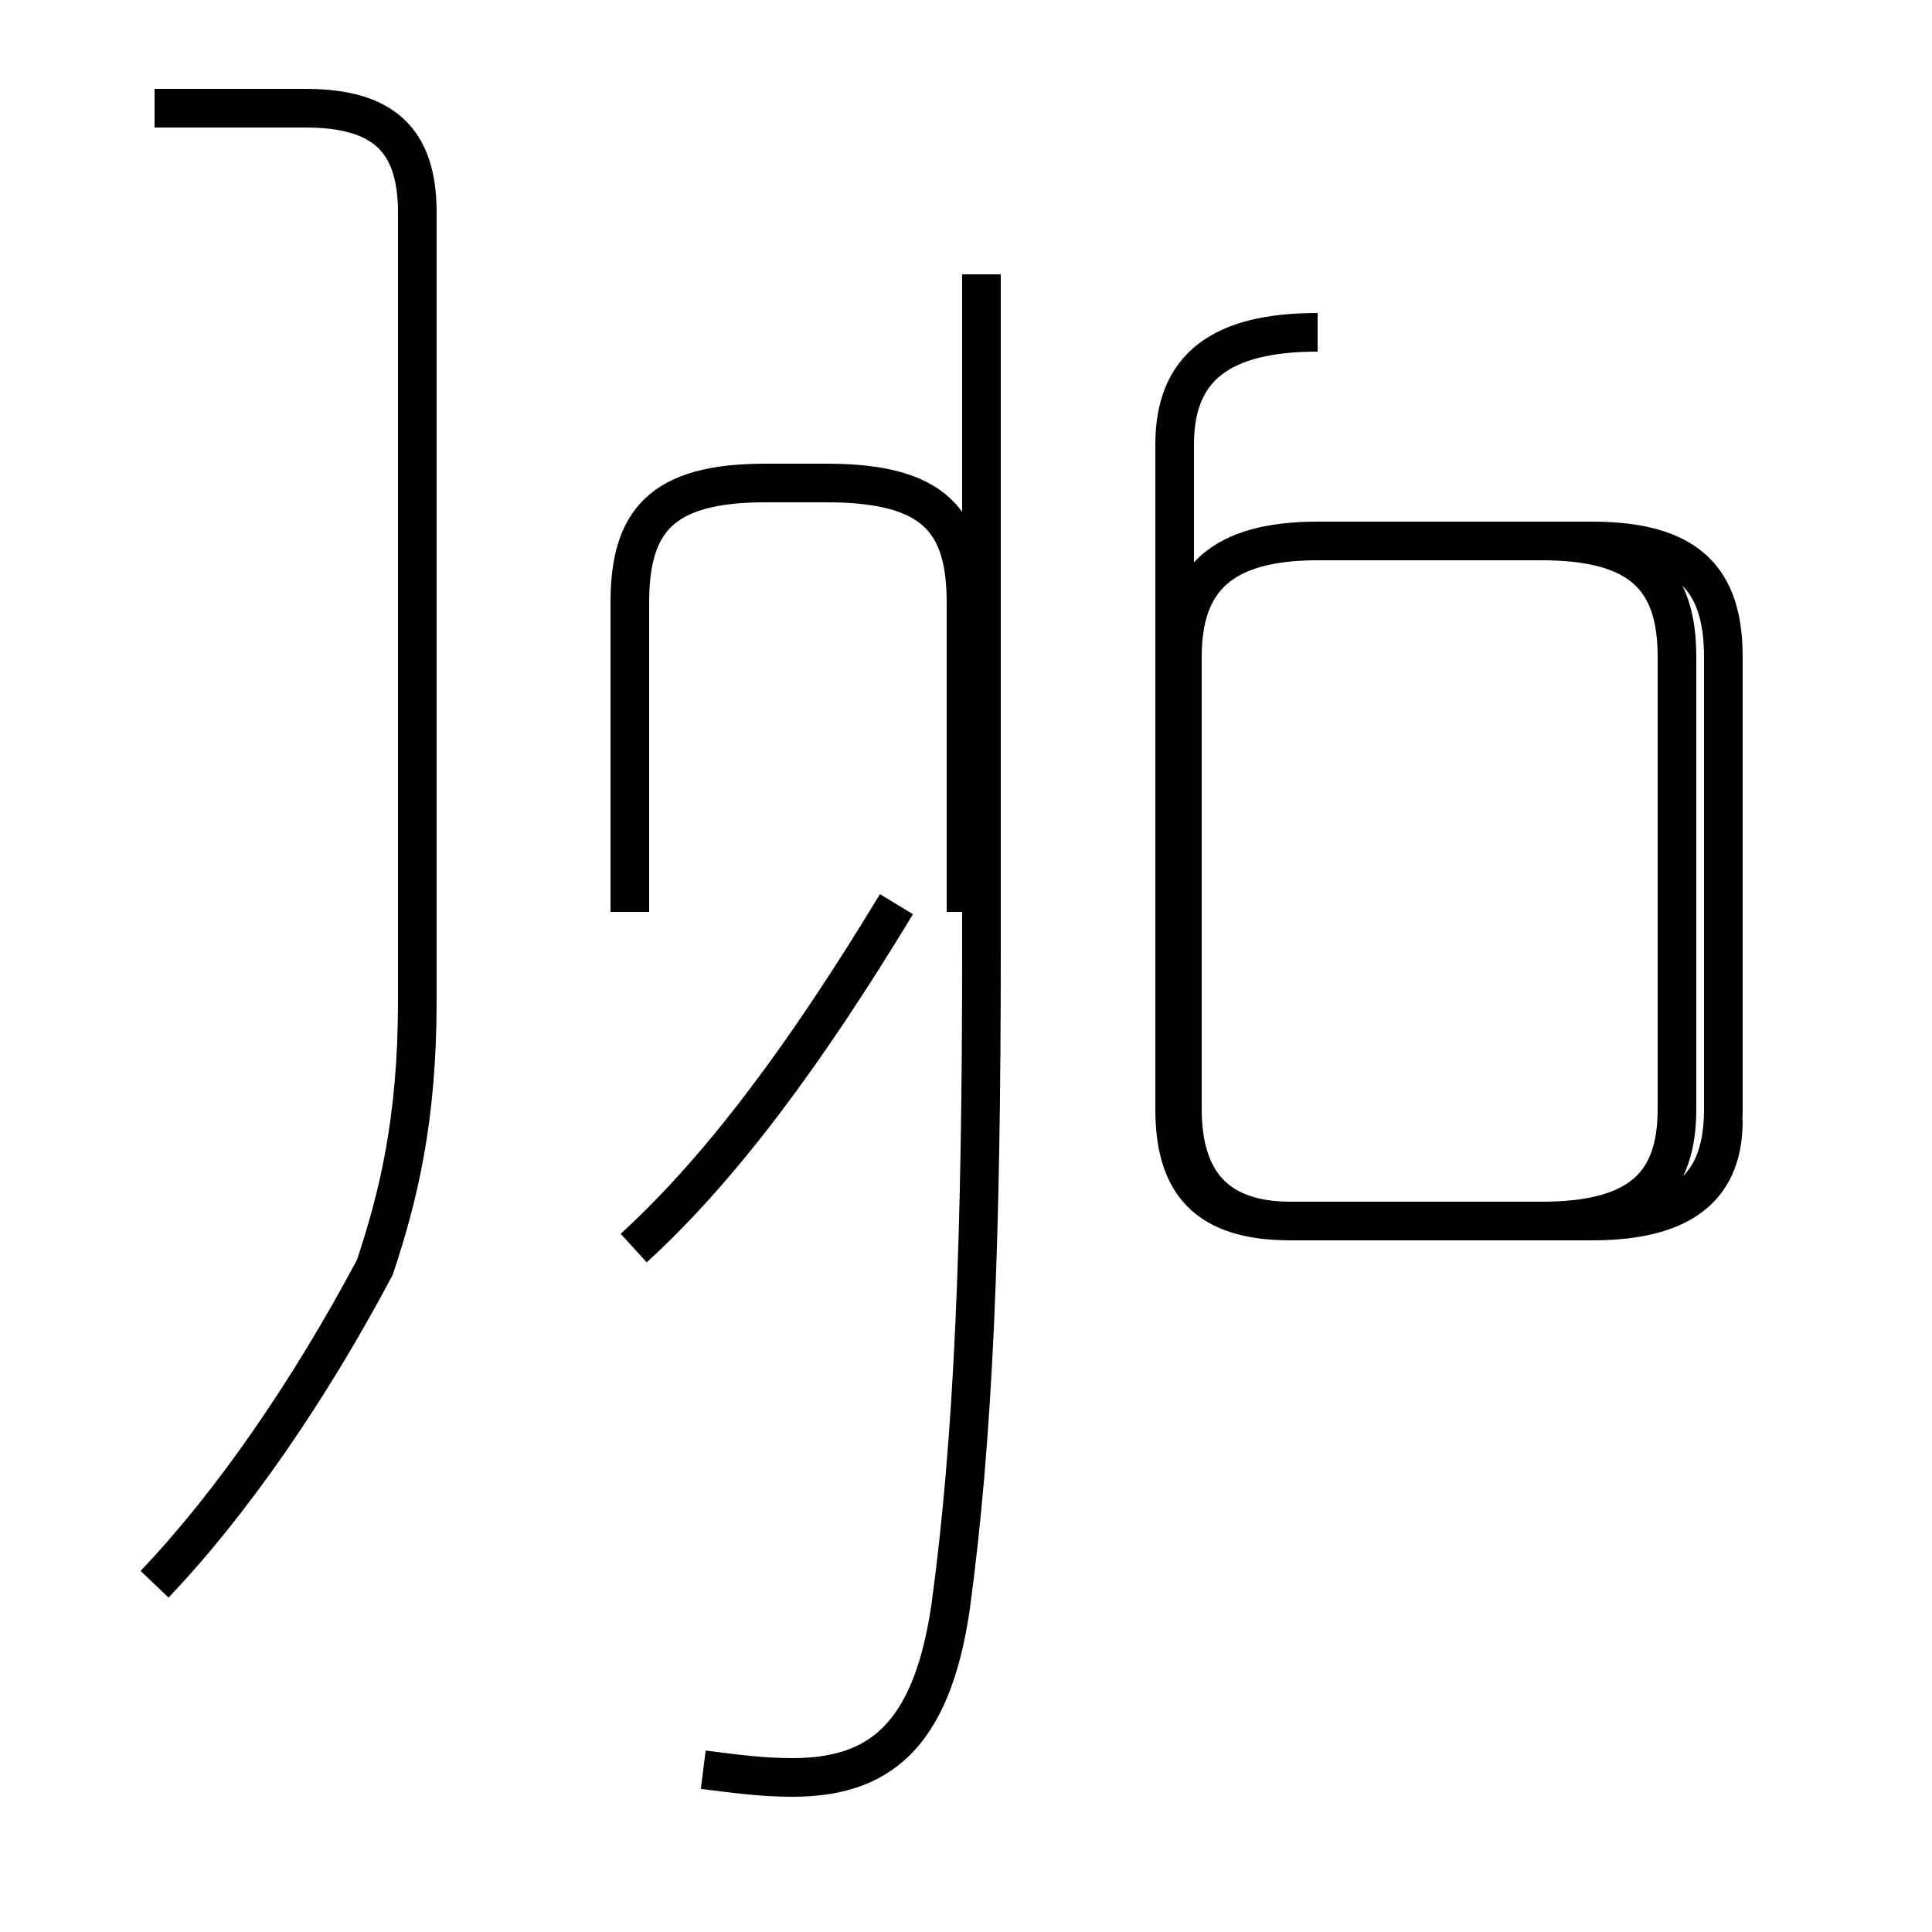<?xml version='1.0' encoding='utf8'?>
<svg viewBox="0.0 -44.0 50.0 50.0" version="1.1" xmlns="http://www.w3.org/2000/svg">
<rect x="0.0" y="-44.0" width="50.0" height="50.0" fill="#808080" stroke="none"/>
<rect x="-1000" y="-1000" width="2000" height="2000" stroke="white" fill="white"/>
<g style="fill:none; stroke:#000000;  stroke-width:1">
<path d="M 4.0 3.0 C 6.0 5.1 8.0 8.0 9.7 11.2 C 10.3 13.0 10.8 15.0 10.8 18.1 L 10.8 38.5 C 10.8 40.4 9.9 41.2 7.9 41.2 L 4.0 41.2 M 16.3 20.4 L 16.3 28.4 C 16.3 30.5 17.1 31.5 19.8 31.5 L 21.4 31.5 C 24.2 31.5 25.0 30.5 25.0 28.4 L 25.0 20.4 M 18.2 -1.8 C 19.0 -1.9 19.7 -2.0 20.5 -2.0 C 22.7 -2.0 24.1 -1.0 24.6 2.4 C 25.2 6.8 25.4 11.9 25.4 19.4 L 25.4 36.9 M 16.4 11.7 C 18.7 13.8 20.9 16.8 23.2 20.6 M 34.1 35.4 C 31.6 35.4 30.4 34.5 30.4 32.5 L 30.4 15.3 C 30.4 13.4 31.2 12.4 33.4 12.4 L 39.9 12.4 C 42.5 12.4 43.4 13.4 43.4 15.3 L 43.4 27.0 C 43.4 29.0 42.5 30.0 39.9 30.0 L 34.1 30.0 C 31.6 30.0 30.6 29.0 30.6 27.0 L 30.6 15.3 C 30.6 13.4 31.5 12.4 33.4 12.4 L 41.2 12.4 C 43.7 12.4 44.6 13.4 44.6 15.3 L 44.6 27.0 C 44.6 29.0 43.7 30.0 41.2 30.0 L 34.1 30.0 C 31.6 30.0 30.6 29.0 30.6 27.0 L 30.6 15.3 C 30.6 13.4 31.5 12.4 33.4 12.4 L 41.2 12.4 C 43.7 12.4 44.6 13.4 44.6 15.3 L 44.6 27.0 C 44.6 29.0 43.7 30.0 41.2 30.0 L 34.1 30.0 C 31.6 30.0 30.6 29.0 30.6 27.0 L 30.6 15.3 C 30.6 13.4 31.5 12.4 33.4 12.4 L 41.2 12.4 C 43.7 12.4 44.6 13.4 44.6 15.3 L 44.6 27.0 C 44.6 29.0 43.7 30.0 41.2 30.0 L 34.1 30.0 C 31.6 30.0 30.6 29.0 30.6 27.0 L 30.6 15.3 C 30.6 13.4 31.5 12.4 33.4 12.4 L 41.2 12.4 C 43.7 12.4 44.6 13.4 44.6 15.3 L 44.6 27.0 C 44.6 29.0 43.7 30.0 41.2 30.0 L 34.1 30.0 C 31.6 30.0 30.6 29.0 30.6 27.0 L 30.6 15.3 C 30.6 13.4 31.5 12.4 33.4 12.4 L 41.2 12.4 C 43.7 12.4 44.6 13.4 44.6 15.3 L 44.6 27.0 C 44.6 29.0 43.7 30.0 41.2 30.0 L 34.1 30.0 C 31.6 30.0 30.6 29.0 30.6 27.0 L 30.6 15.3 C 30.6 13.4 31.5 12.4 33.4 12.4 L 41.2 12.4 C 43.7 12.4 44.6 13.4 44.6 15.3 L 44.6 27.0 C 44.6 29.0 43.7 30.0 41.2 30.0 L 34.1 30.0 C 31.6 30.0 30.6 29.0 30.6 27.0 L 30.6 15.3 C 30.6 13.4 31.5 12.4 33.4 12.4 L 41.2 12.4 C 43.7 12.4 44.6 13.4 44.6 15.3 L 44.6 27.0 C 44.6 29.0 43.7 30.0 41.2 30.0 L 34.1 30.0 C 31.6 30.0 30.6 29.0 30.6 27.0 L 30.6 15.3 C 30.6 13.4 31.5 12.4 33.4 12.4 L 41.2 12.4 C 43.7 12.4 44.6 13.4 44.6 15.3 L 44.6 27.0 C 44.6 29.0 43.7 30.0 41.2 30.0 L 34.1 30.0 C 31.6 30.0 30.6 29.0 30.6 27.0 L 30.6 15.3 C 30.6 13.4 31.5 12.4 33.4 12.4 L 41.2 12.4 C 43.7 12.4 44.6 13.4 44.6 15.3 L 44.6 27.0 C 44.6 29.0 43.7 30.0 41.2 30.0 L 34.1 30.0 C 31.6 30.0 30.6 29.0 30.6 27.0 L 30.6 15.3 C 30.6 13.4 31.5 12.4 33.4 12.4 L 41.2 12.4 C 43.7 12.4 44.6 13.4 44.6 15.3 L 44.6 27.0 C 44.6 29.0 43.7 30.0 41.2 30.0 L 34.1 30.0 C 31.6 30.0 30.6 29.0 30.6 27.0 L 30.6 15.3 C 30.6 13.4 31.5 12.4 33.4 12.4 L 41.2 12.4 C 43.7 12.4 44.6 13.4 44.6 15.3 L 44.6 27.0 C 44.6 29.0 43.7 30.0 41.2 30.0 L 34.1 30.0 C 31.6 30.0 30.6 29.0 30.6 27.0 L 30.6 15.3 C 30.6 13.4 31.5 12.4 33.4 12.4 L 41.2 12.4 C 43.7 12.4 44.6 13.4 44.6 15." transform="scale(1, -1)" />
</g>
</svg>